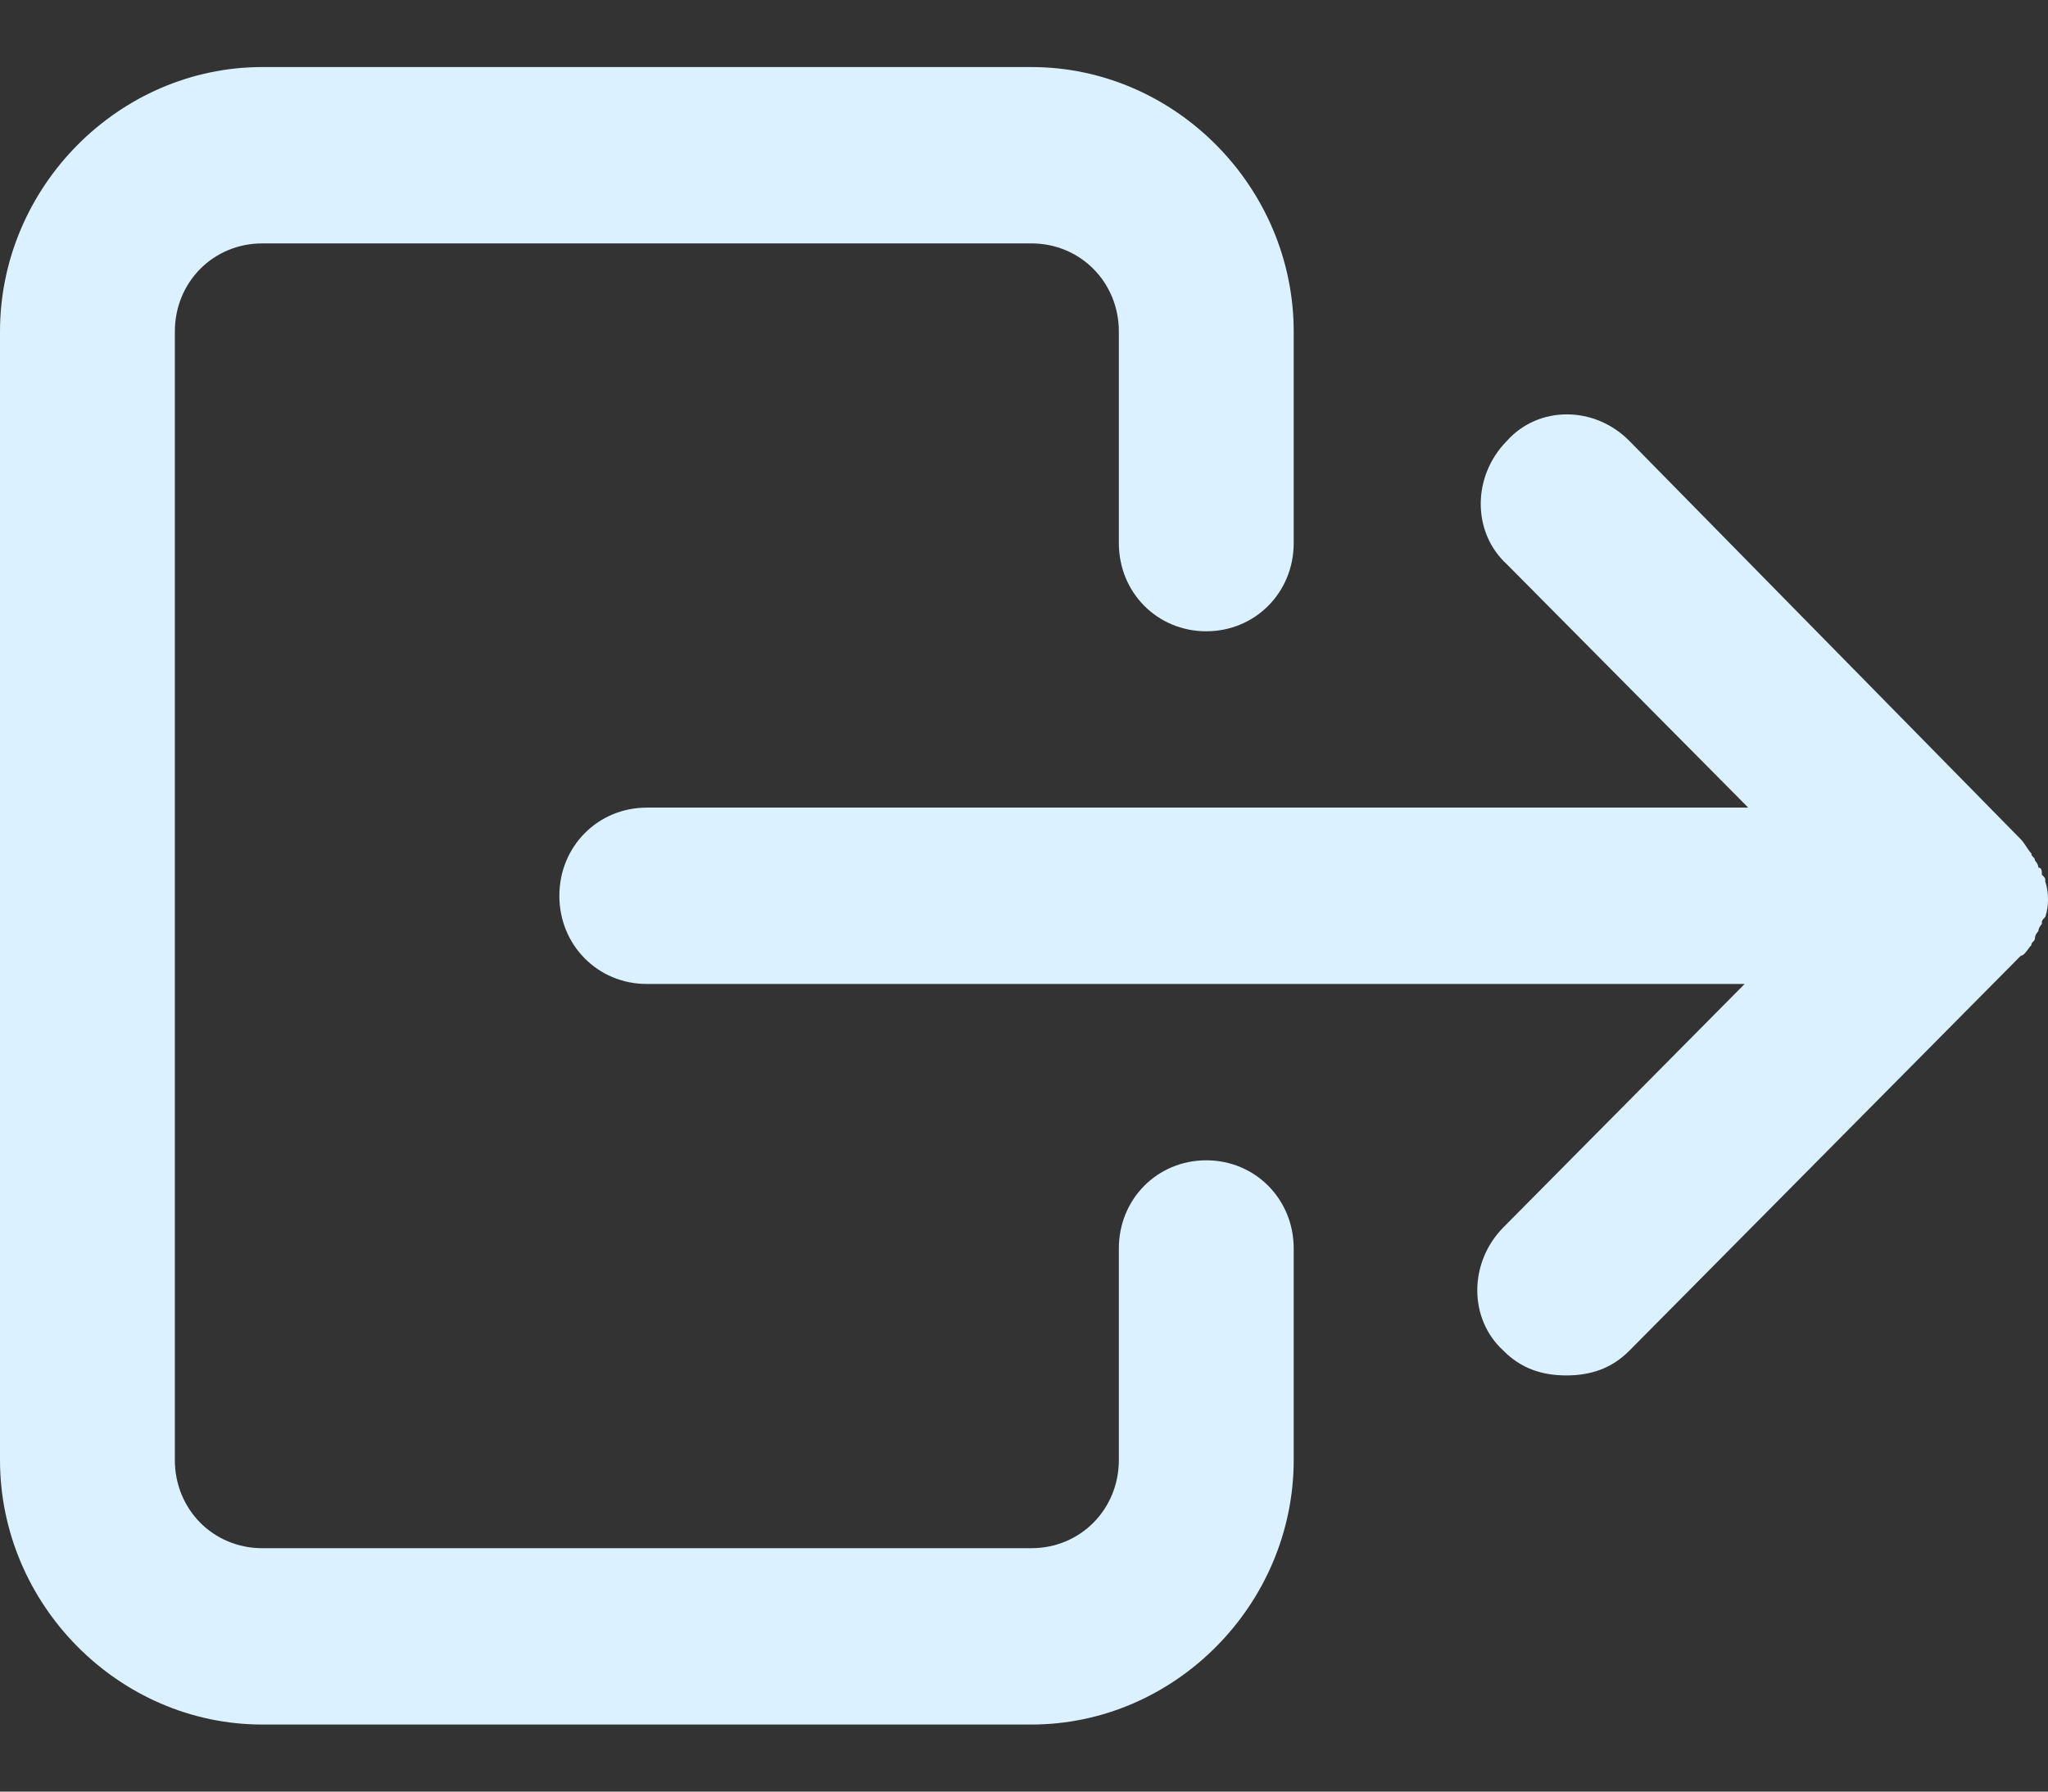 <svg width="16" height="14" viewBox="0 0 16 14" fill="none" xmlns="http://www.w3.org/2000/svg">
    <rect x="0" y="0" width="16" height="14" fill="#333333" stroke="none"/>
    <path d="M10.107 9.756V11.409C10.107 12.539 9.178 13.476 8.058 13.476H2.049C0.929 13.476 0 12.539 0 11.409V2.591C0 1.461 0.929 0.524 2.049 0.524H8.058C9.178 0.524 10.107 1.461 10.107 2.591V4.244C10.107 4.63 9.806 4.933 9.424 4.933C9.041 4.933 8.741 4.63 8.741 4.244V2.591C8.741 2.205 8.44 1.902 8.058 1.902H2.049C1.666 1.902 1.366 2.205 1.366 2.591V11.409C1.366 11.795 1.666 12.098 2.049 12.098H8.058C8.44 12.098 8.741 11.795 8.741 11.409V9.756C8.741 9.37 9.041 9.067 9.424 9.067C9.806 9.067 10.107 9.37 10.107 9.756ZM15.87 7.386C15.87 7.358 15.898 7.358 15.898 7.331C15.898 7.303 15.925 7.276 15.925 7.276C15.925 7.248 15.952 7.22 15.952 7.22C15.952 7.193 15.952 7.193 15.979 7.165C16.007 7.083 16.007 6.972 15.979 6.89C15.979 6.862 15.979 6.862 15.952 6.835C15.952 6.807 15.952 6.78 15.925 6.78C15.925 6.752 15.898 6.724 15.898 6.724C15.898 6.697 15.87 6.697 15.87 6.669C15.843 6.642 15.816 6.587 15.788 6.559L12.729 3.445C12.456 3.169 12.019 3.169 11.773 3.445C11.5 3.721 11.5 4.161 11.773 4.41L13.658 6.311H5.053C4.671 6.311 4.37 6.614 4.37 7C4.37 7.386 4.671 7.689 5.053 7.689H13.63L11.746 9.59C11.473 9.866 11.473 10.307 11.746 10.555C11.882 10.693 12.046 10.748 12.237 10.748C12.428 10.748 12.592 10.693 12.729 10.555L15.788 7.468C15.816 7.468 15.843 7.413 15.87 7.386Z" fill="#DBF1FF"/>
</svg>
